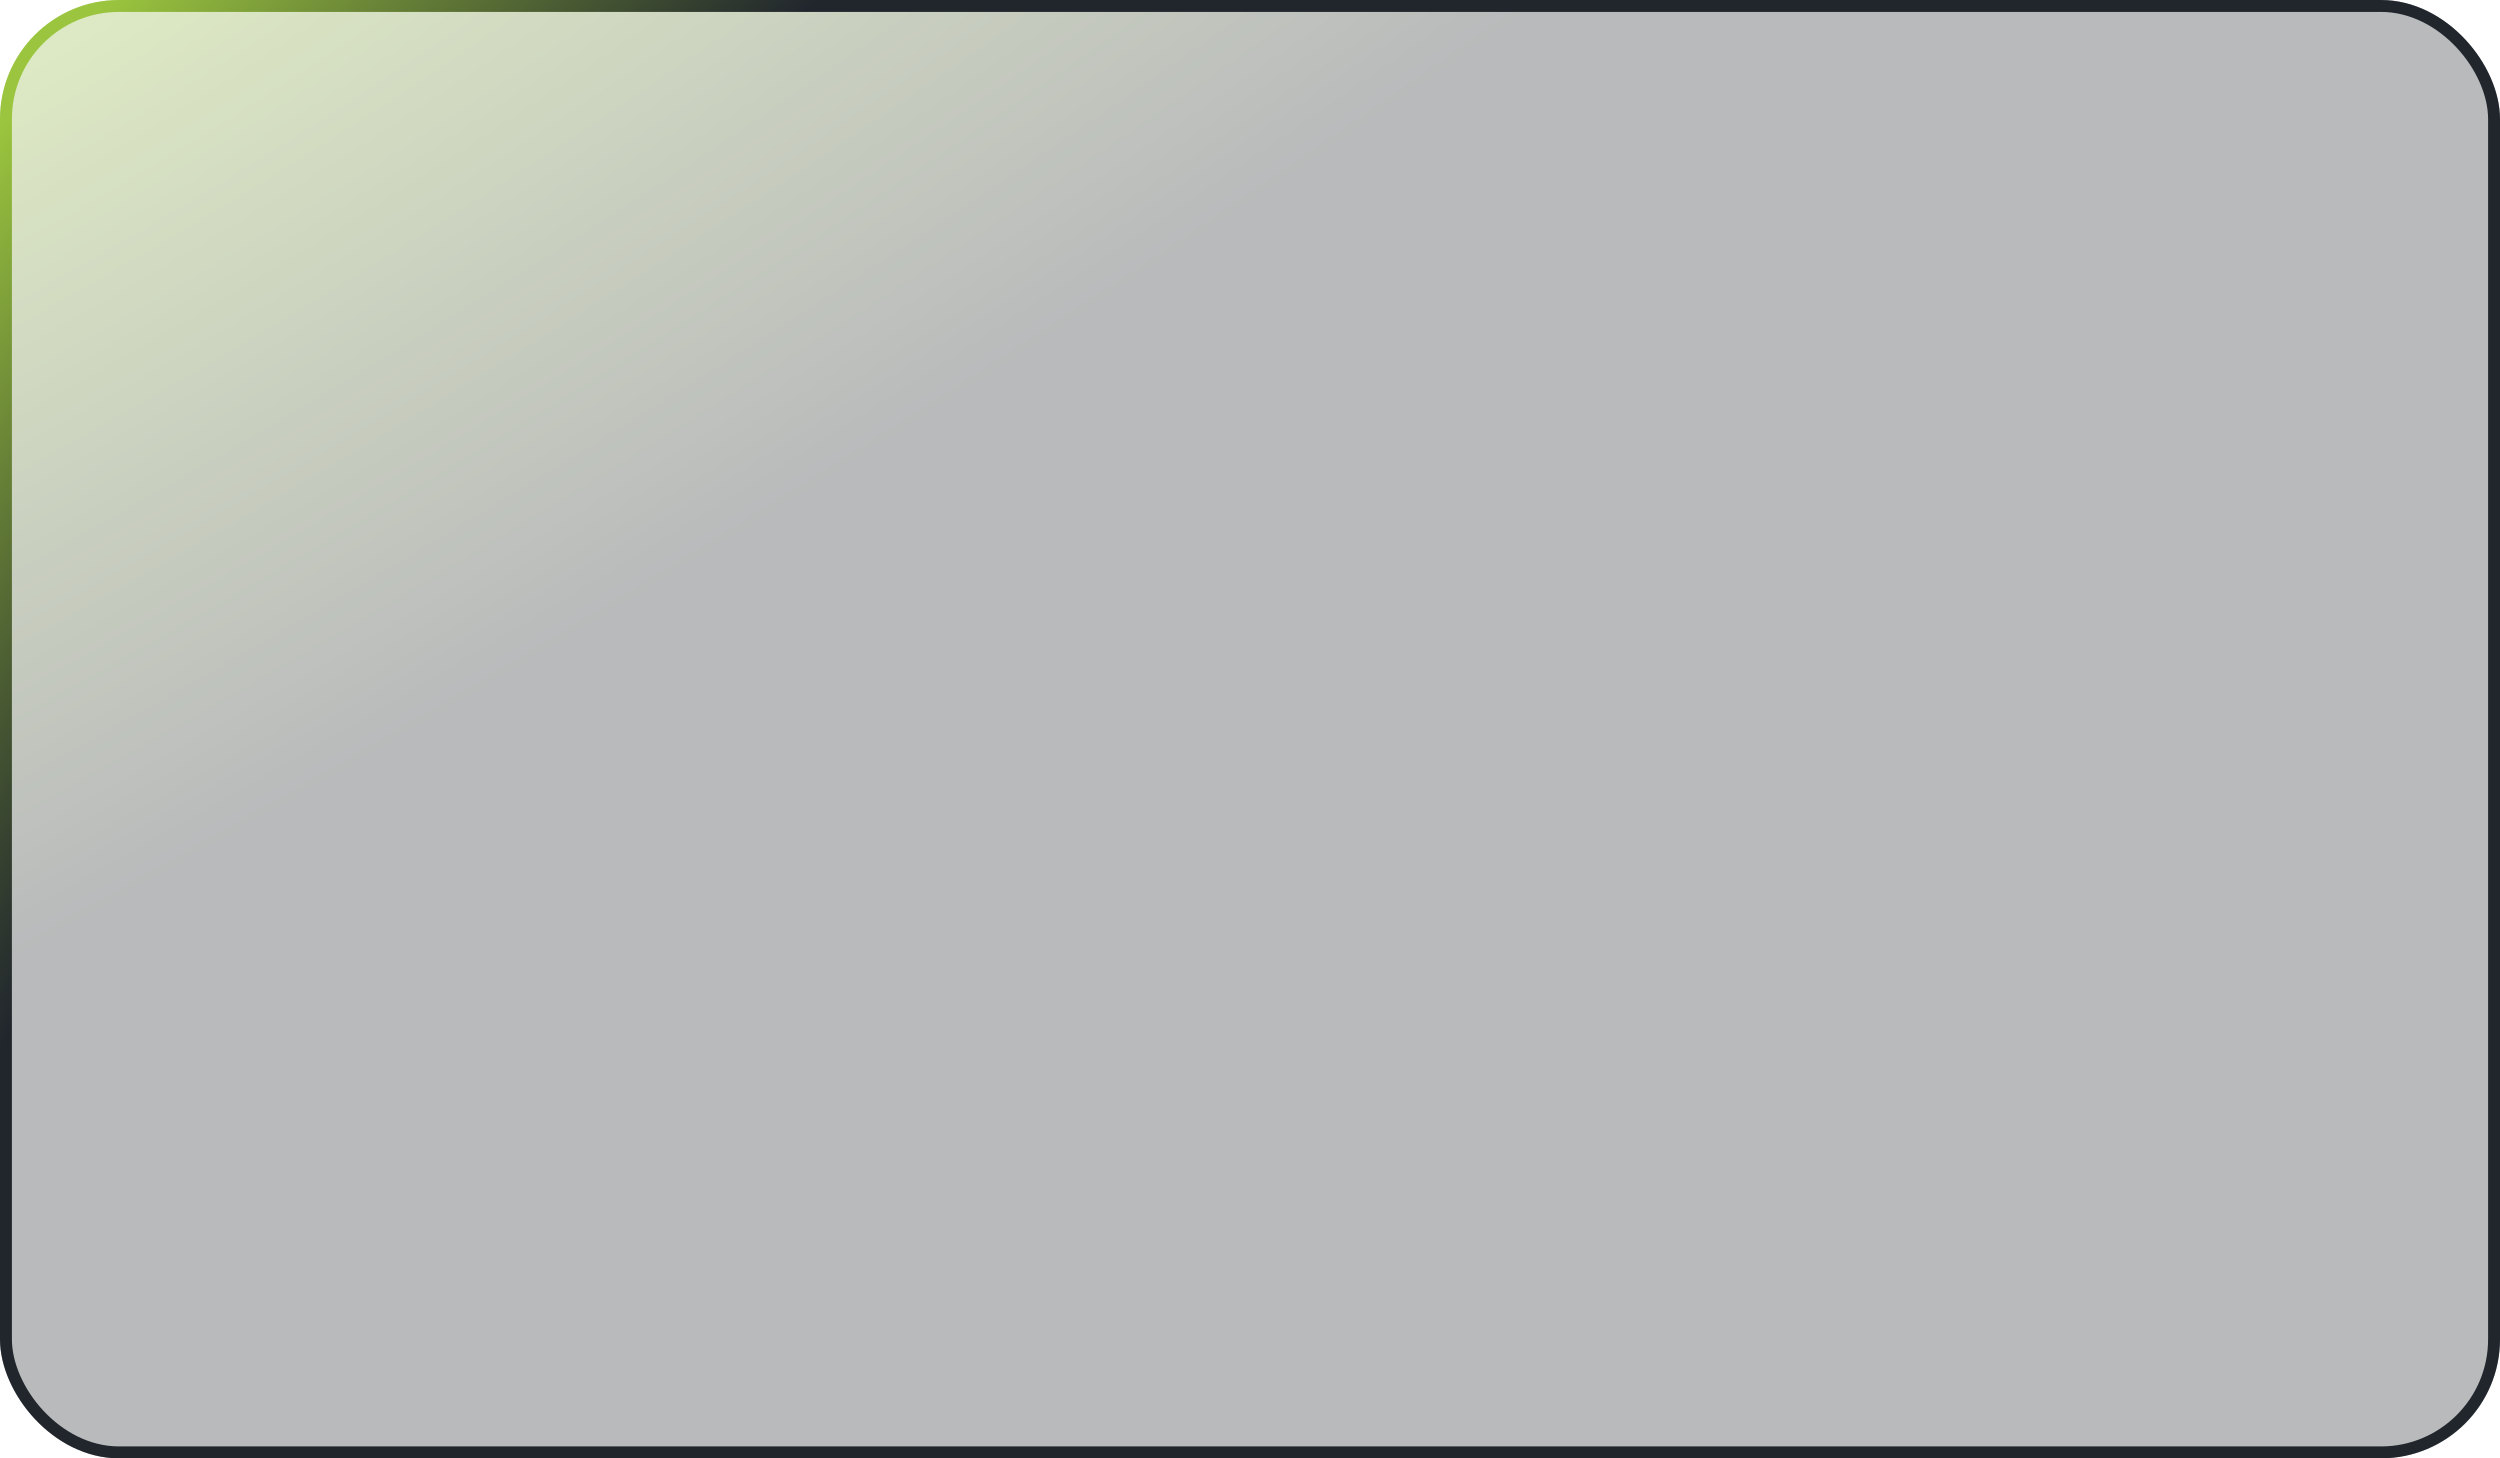 <svg width="420" height="245" viewBox="0 0 420 245" fill="none" xmlns="http://www.w3.org/2000/svg">
<g filter="url(#filter0_b_1_182)">
<rect x="420" y="245" width="420" height="245" rx="20" transform="rotate(180 420 245)" fill="url(#paint0_radial_1_182)" fill-opacity="0.3"/>
<rect x="419" y="244" width="418" height="243" rx="19" transform="rotate(180 419 244)" stroke="url(#paint1_radial_1_182)" stroke-width="2"/>
</g>
<defs>
<filter id="filter0_b_1_182" x="-30" y="-30" width="480" height="305" filterUnits="userSpaceOnUse" color-interpolation-filters="sRGB">
<feFlood flood-opacity="0" result="BackgroundImageFix"/>
<feGaussianBlur in="BackgroundImage" stdDeviation="15"/>
<feComposite in2="SourceAlpha" operator="in" result="effect1_backgroundBlur_1_182"/>
<feBlend mode="normal" in="SourceGraphic" in2="effect1_backgroundBlur_1_182" result="shape"/>
</filter>
<radialGradient id="paint0_radial_1_182" cx="0" cy="0" r="1" gradientUnits="userSpaceOnUse" gradientTransform="translate(840 490) rotate(-120.861) scale(143.287 650.449)">
<stop stop-color="#9BC53E"/>
<stop offset="1" stop-color="#151A1F"/>
</radialGradient>
<radialGradient id="paint1_radial_1_182" cx="0" cy="0" r="1" gradientUnits="userSpaceOnUse" gradientTransform="translate(481.976 186.483) rotate(41.478) scale(448.472 519.105)">
<stop offset="0.82" stop-color="#21262D"/>
<stop offset="1" stop-color="#9BC53E"/>
</radialGradient>
</defs>
</svg>
